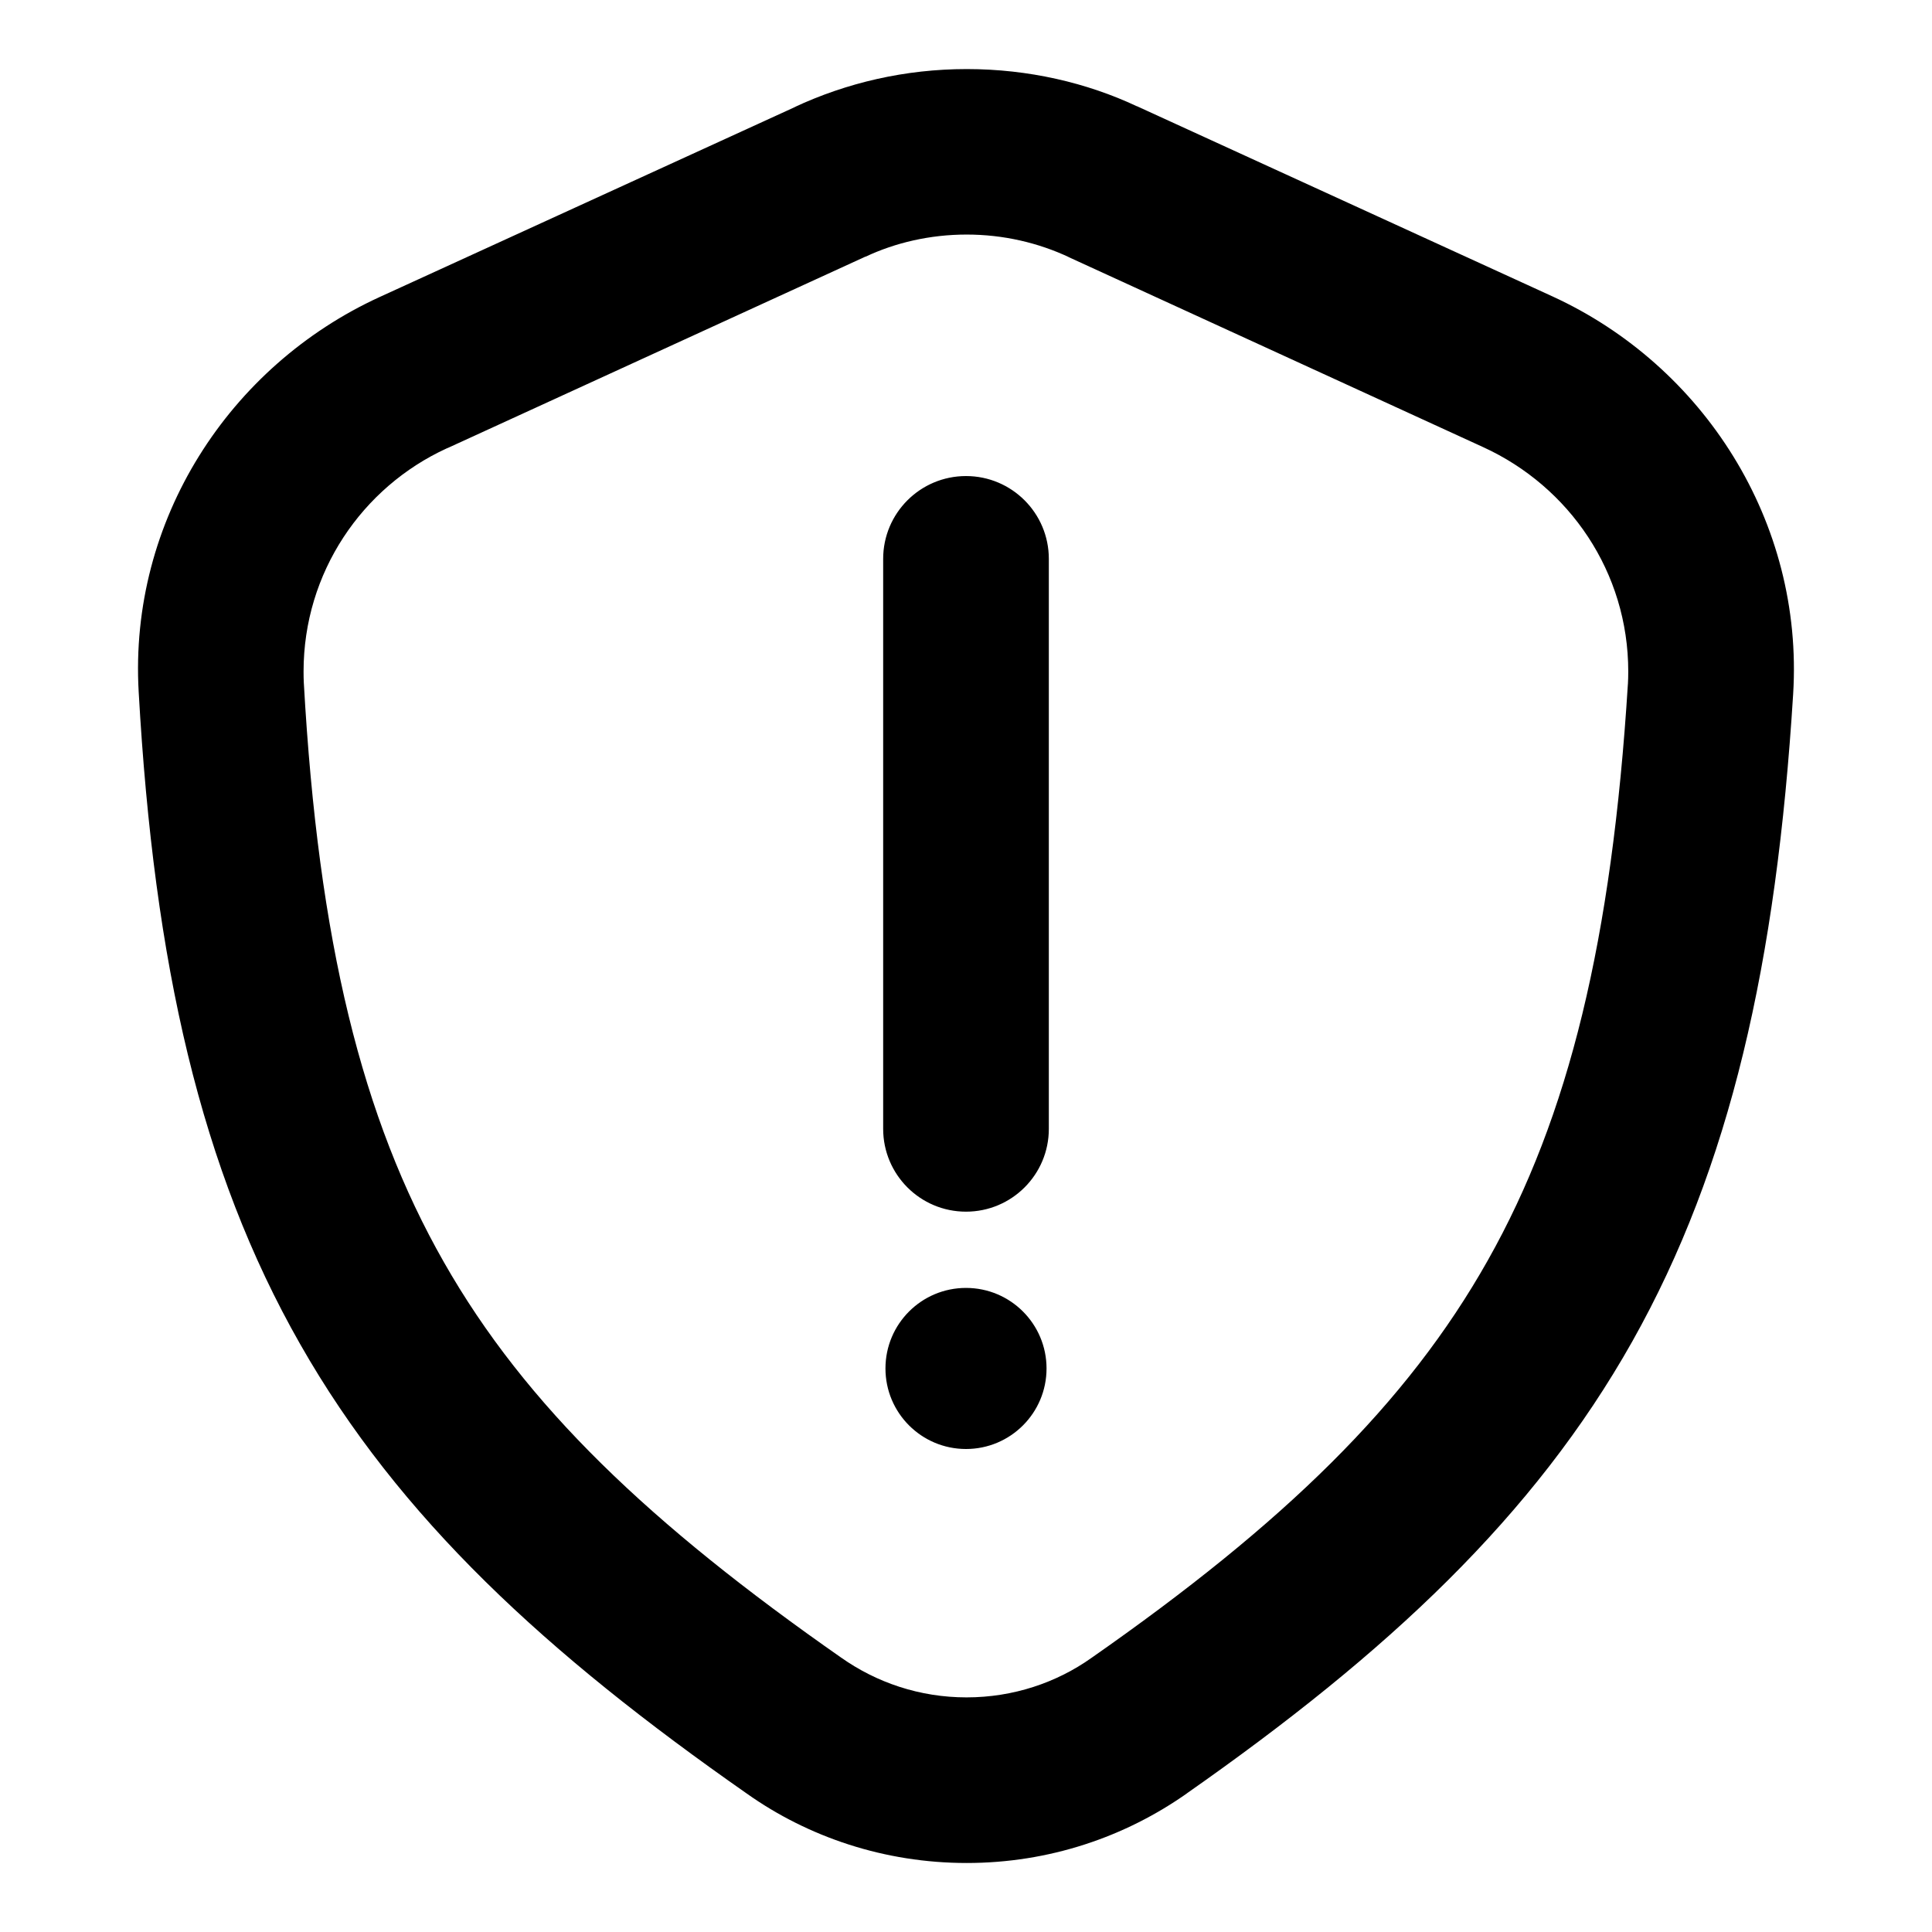 <!-- Generated by IcoMoon.io -->
<svg version="1.1" xmlns="http://www.w3.org/2000/svg" width="32" height="32" viewBox="0 0 32 32">
<path d="M17.372 9.257c0-0.758-0.614-1.372-1.372-1.372s-1.372 0.614-1.372 1.372v0 9.44c0 0.758 0.614 1.372 1.372 1.372s1.372-0.614 1.372-1.372v0-9.44zM16 21.332c-0.737 0-1.334 0.597-1.334 1.334s0.597 1.334 1.334 1.334v0c0.737 0 1.334-0.597 1.334-1.334s-0.597-1.334-1.334-1.334v0zM18.83 1.76c-0.827-0.389-1.795-0.616-2.817-0.616s-1.991 0.227-2.859 0.633l0.041-0.017-6.91 3.161c-2.487 1.141-4.151 3.696-3.988 6.539 0.254 4.51 1.028 7.913 2.674 10.802 1.643 2.887 4.080 5.127 7.401 7.447 1.014 0.718 2.277 1.148 3.64 1.148s2.626-0.43 3.66-1.162l-0.020 0.013c3.337-2.336 5.755-4.597 7.383-7.488 1.625-2.889 2.388-6.272 2.665-10.72 0.178-2.859-1.486-5.445-3.989-6.592l-6.882-3.15zM14.336 4.252c0.492-0.232 1.068-0.367 1.675-0.367s1.184 0.135 1.7 0.377l-0.025-0.010 6.88 3.154c1.429 0.654 2.403 2.072 2.403 3.716 0 0.073-0.002 0.146-0.006 0.218l0-0.010c-0.265 4.238-0.976 7.161-2.32 9.545-1.342 2.384-3.387 4.366-6.565 6.585-0.576 0.409-1.294 0.654-2.069 0.654s-1.492-0.245-2.080-0.661l0.011 0.008c-3.172-2.215-5.234-4.176-6.588-6.556-1.355-2.377-2.080-5.31-2.32-9.598-0.003-0.055-0.004-0.12-0.004-0.185 0-1.64 0.971-3.053 2.37-3.695l0.025-0.010 6.91-3.166z"></path>
</svg>
